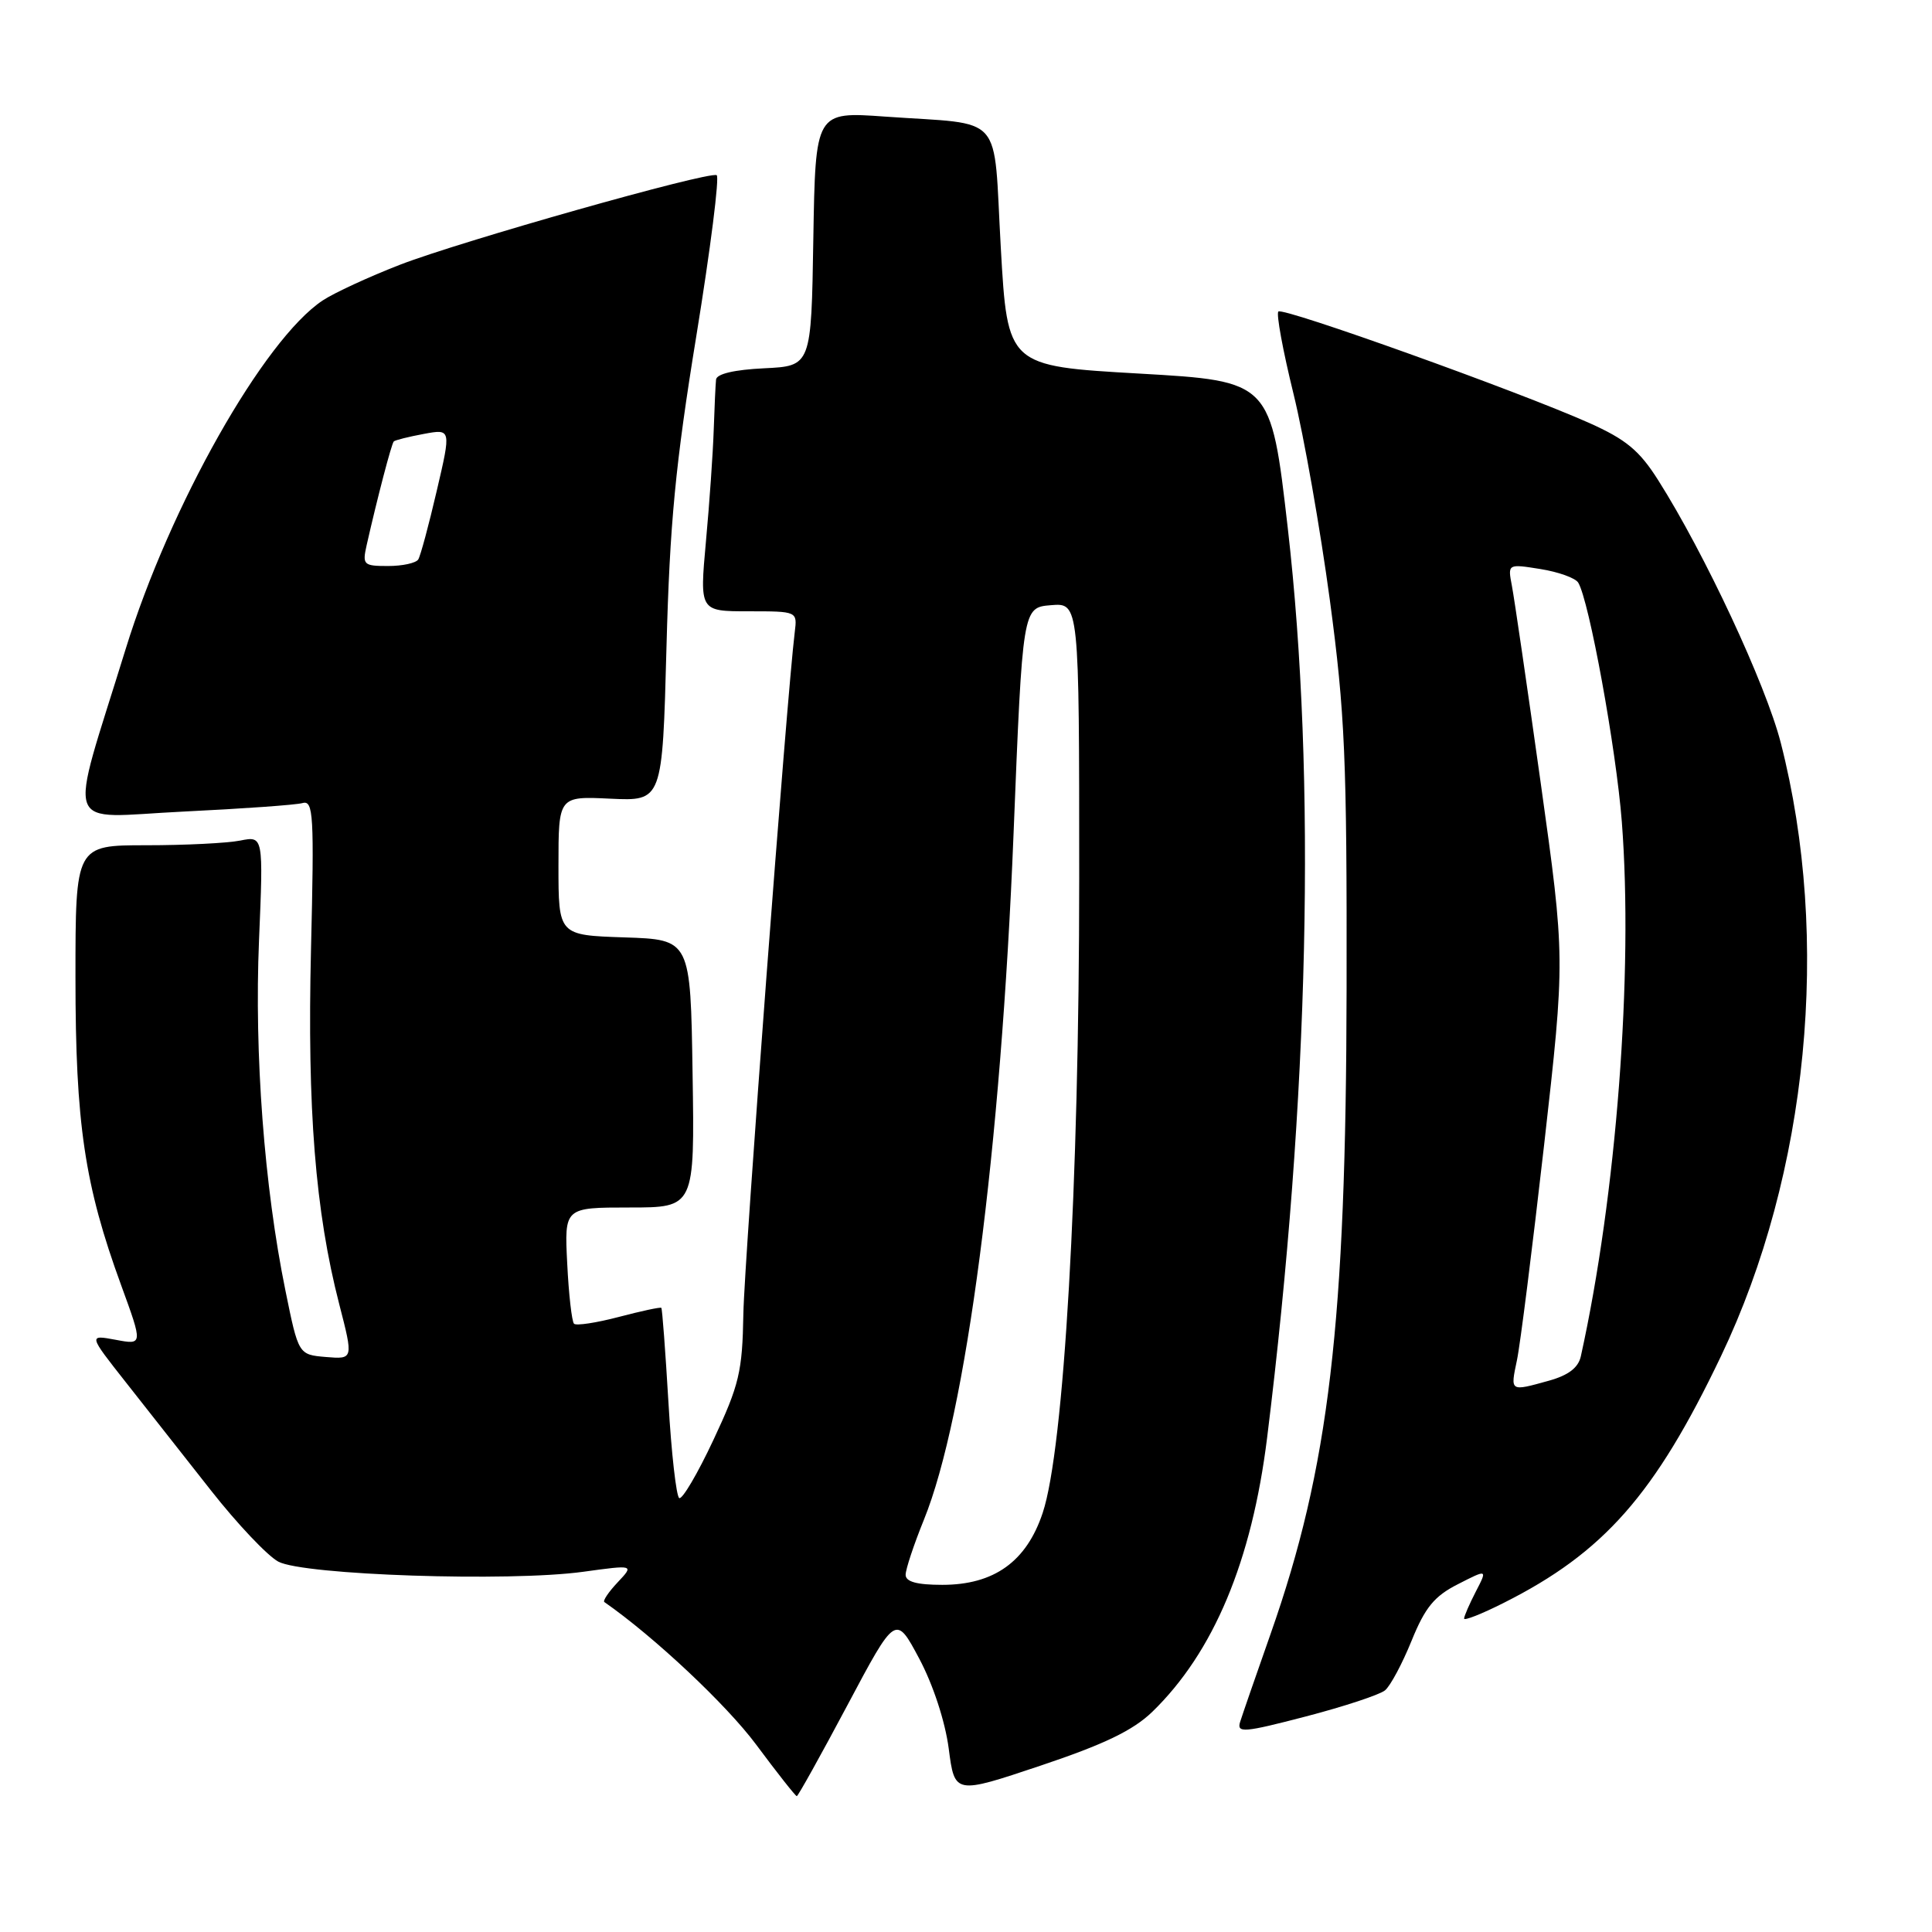 <?xml version="1.0" encoding="UTF-8" standalone="no"?>
<!DOCTYPE svg PUBLIC "-//W3C//DTD SVG 1.1//EN" "http://www.w3.org/Graphics/SVG/1.1/DTD/svg11.dtd" >
<svg xmlns="http://www.w3.org/2000/svg" xmlns:xlink="http://www.w3.org/1999/xlink" version="1.1" viewBox="0 0 256 256">
 <g >
 <path fill="currentColor"
d=" M 112.28 225.96 C 118.68 213.92 118.68 213.92 121.80 219.77 C 123.65 223.25 125.23 228.08 125.71 231.69 C 126.50 237.77 126.50 237.77 137.87 233.96 C 146.32 231.13 150.13 229.29 152.68 226.83 C 160.81 218.94 165.87 206.87 167.90 190.50 C 173.47 145.61 174.43 103.01 170.64 70.00 C 168.40 50.50 168.40 50.50 150.95 49.50 C 133.50 48.50 133.50 48.50 132.61 32.80 C 131.58 14.64 133.31 16.59 117.27 15.45 C 108.05 14.79 108.05 14.79 107.77 31.65 C 107.50 48.50 107.50 48.50 101.25 48.80 C 97.30 48.99 94.95 49.54 94.88 50.30 C 94.81 50.96 94.67 53.98 94.57 57.00 C 94.47 60.02 94.01 66.66 93.54 71.75 C 92.70 81.00 92.70 81.00 99.18 81.00 C 105.65 81.00 105.65 81.00 105.31 83.75 C 104.26 92.21 98.63 166.85 98.50 174.08 C 98.37 181.77 97.95 183.51 94.53 190.80 C 92.43 195.28 90.39 198.74 90.00 198.50 C 89.61 198.26 88.96 192.54 88.57 185.79 C 88.17 179.04 87.75 173.42 87.63 173.30 C 87.51 173.17 84.97 173.72 82.00 174.50 C 79.03 175.28 76.35 175.69 76.06 175.40 C 75.77 175.10 75.36 171.52 75.16 167.43 C 74.78 160.00 74.78 160.00 83.41 160.00 C 92.05 160.00 92.05 160.00 91.77 142.25 C 91.50 124.50 91.50 124.50 82.75 124.21 C 74.00 123.92 74.00 123.92 74.00 114.71 C 74.00 105.50 74.00 105.50 80.88 105.83 C 87.77 106.15 87.77 106.15 88.31 85.83 C 88.75 69.31 89.49 61.57 92.27 44.50 C 94.15 32.95 95.36 23.37 94.96 23.21 C 93.75 22.71 61.00 31.98 53.00 35.08 C 48.88 36.68 44.27 38.81 42.76 39.81 C 34.96 44.98 22.50 67.04 16.65 86.00 C 8.99 110.83 8.10 108.32 24.27 107.54 C 32.10 107.16 39.22 106.66 40.09 106.41 C 41.53 106.01 41.64 107.98 41.21 125.76 C 40.70 146.95 41.78 160.52 44.95 172.81 C 46.83 180.11 46.83 180.11 43.19 179.81 C 39.55 179.50 39.55 179.50 37.82 171.00 C 35.01 157.24 33.69 139.66 34.32 124.63 C 34.90 110.77 34.90 110.77 31.83 111.38 C 30.13 111.72 24.53 112.00 19.37 112.00 C 10.00 112.00 10.00 112.00 10.00 129.54 C 10.00 148.91 11.20 157.02 16.05 170.29 C 18.94 178.21 18.94 178.21 15.33 177.53 C 11.71 176.86 11.71 176.86 16.69 183.18 C 19.43 186.65 24.50 193.10 27.96 197.50 C 31.42 201.90 35.43 206.14 36.87 206.92 C 40.17 208.71 67.47 209.62 77.27 208.27 C 84.03 207.34 84.03 207.34 81.85 209.66 C 80.64 210.94 79.85 212.12 80.08 212.28 C 86.66 216.86 96.25 225.87 100.18 231.15 C 102.98 234.92 105.41 238.00 105.58 238.00 C 105.74 238.00 108.76 232.58 112.28 225.96 Z  M 183.52 223.98 C 184.23 223.40 185.81 220.44 187.04 217.41 C 188.83 213.00 190.05 211.50 193.19 209.91 C 197.10 207.91 197.10 207.91 195.55 210.90 C 194.70 212.55 194.00 214.16 194.00 214.47 C 194.00 214.78 196.36 213.85 199.25 212.39 C 212.52 205.72 219.28 198.04 228.04 179.70 C 239.61 155.49 242.63 124.42 235.96 98.42 C 233.97 90.68 225.89 73.36 219.72 63.63 C 217.23 59.69 215.46 58.23 210.57 56.04 C 201.25 51.88 169.99 40.67 169.39 41.28 C 169.09 41.58 169.99 46.47 171.39 52.16 C 172.79 57.85 174.95 70.15 176.21 79.50 C 178.22 94.50 178.48 100.55 178.43 131.00 C 178.36 175.42 176.12 194.43 168.36 216.50 C 166.42 222.00 164.61 227.25 164.32 228.17 C 163.86 229.66 164.83 229.58 173.03 227.44 C 178.10 226.12 182.82 224.56 183.52 223.98 Z  M 120.00 208.67 C 120.00 207.94 121.09 204.66 122.42 201.38 C 128.00 187.65 132.63 152.25 134.30 110.50 C 135.50 80.50 135.50 80.50 139.25 80.19 C 143.00 79.88 143.00 79.88 143.00 116.43 C 143.00 157.04 140.99 192.00 138.16 200.47 C 136.01 206.93 131.71 210.00 124.85 210.00 C 121.49 210.00 120.00 209.59 120.00 208.67 Z  M 48.58 72.25 C 50.00 65.97 51.88 58.78 52.18 58.49 C 52.36 58.32 54.14 57.87 56.14 57.50 C 59.79 56.82 59.79 56.82 57.87 65.04 C 56.82 69.56 55.72 73.65 55.42 74.13 C 55.12 74.61 53.32 75.00 51.42 75.00 C 48.16 75.00 48.00 74.84 48.58 72.25 Z  M 201.00 180.25 C 201.44 178.19 203.05 165.35 204.60 151.73 C 207.40 126.96 207.40 126.96 204.15 103.73 C 202.36 90.95 200.64 79.20 200.33 77.60 C 199.78 74.71 199.78 74.71 204.11 75.40 C 206.49 75.78 208.75 76.59 209.12 77.20 C 210.56 79.53 214.15 99.20 214.90 108.89 C 216.44 128.85 214.18 158.43 209.47 179.71 C 209.14 181.23 207.82 182.23 205.24 182.95 C 200.05 184.39 200.12 184.43 201.00 180.25 Z "/>
</g>
</svg>